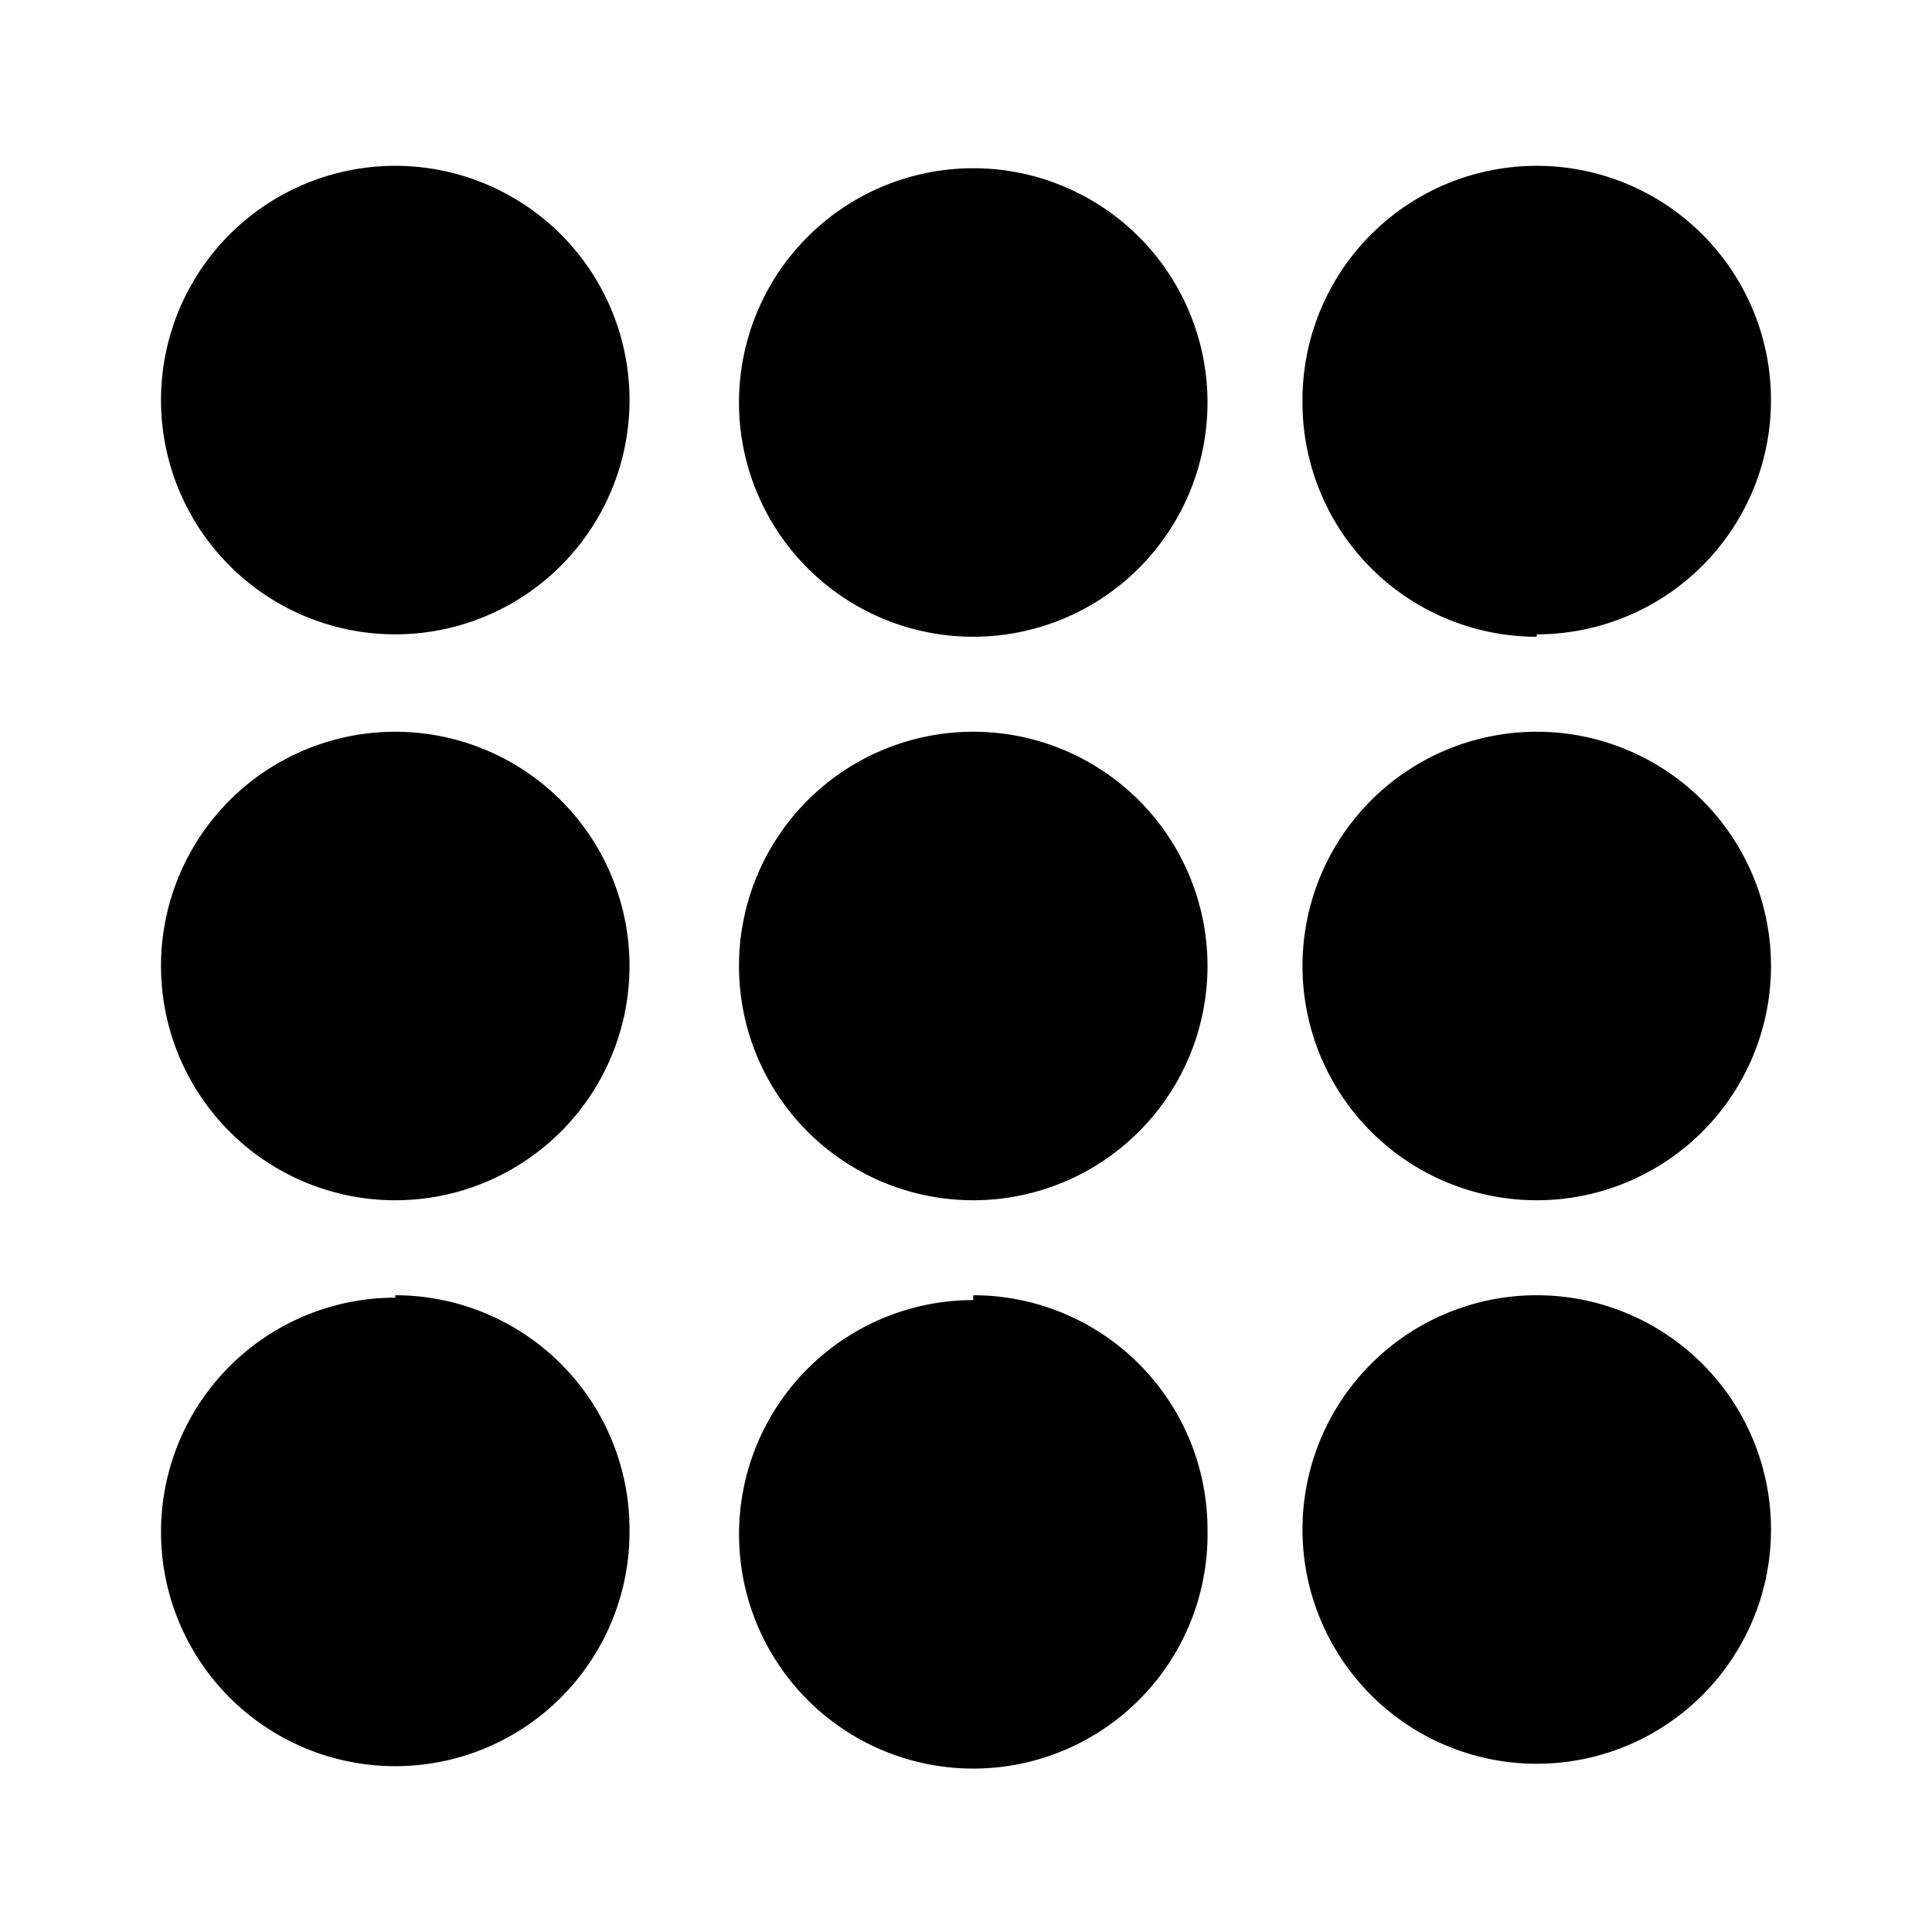 <svg id="Layer_1" data-name="Layer 1" xmlns="http://www.w3.org/2000/svg" xmlns:xlink="http://www.w3.org/1999/xlink" viewBox="0 0 24 24"><defs><style>.cls-1{fill:none;}.cls-2{clip-path:url(#clip-path);}</style><clipPath id="clip-path"><rect class="cls-1" width="24" height="24"/></clipPath></defs><title>E1X_ico_font</title><g id="ico_group_items_0"><g class="cls-2"><g class="cls-2"><path d="M4.91,2.06A2.91,2.91,0,1,0,7.82,5,2.91,2.91,0,0,0,4.91,2.06m0,14.06A2.91,2.91,0,1,0,7.82,19a2.91,2.91,0,0,0-2.91-2.91m0-7A2.91,2.91,0,1,0,7.82,12,2.91,2.91,0,0,0,4.91,9.09m14.18,0A2.91,2.91,0,1,0,22,12a2.91,2.91,0,0,0-2.91-2.91m0-1.21A2.91,2.91,0,1,0,16.18,5a2.91,2.91,0,0,0,2.91,2.91m-7-5.82A2.91,2.91,0,1,0,15,5a2.91,2.91,0,0,0-2.91-2.91m0,14.06A2.91,2.91,0,1,0,15,19a2.91,2.91,0,0,0-2.91-2.91m7,0A2.91,2.91,0,1,0,22,19a2.91,2.91,0,0,0-2.91-2.91m-7-7A2.91,2.91,0,1,0,15,12a2.91,2.91,0,0,0-2.91-2.91"/></g></g></g></svg>